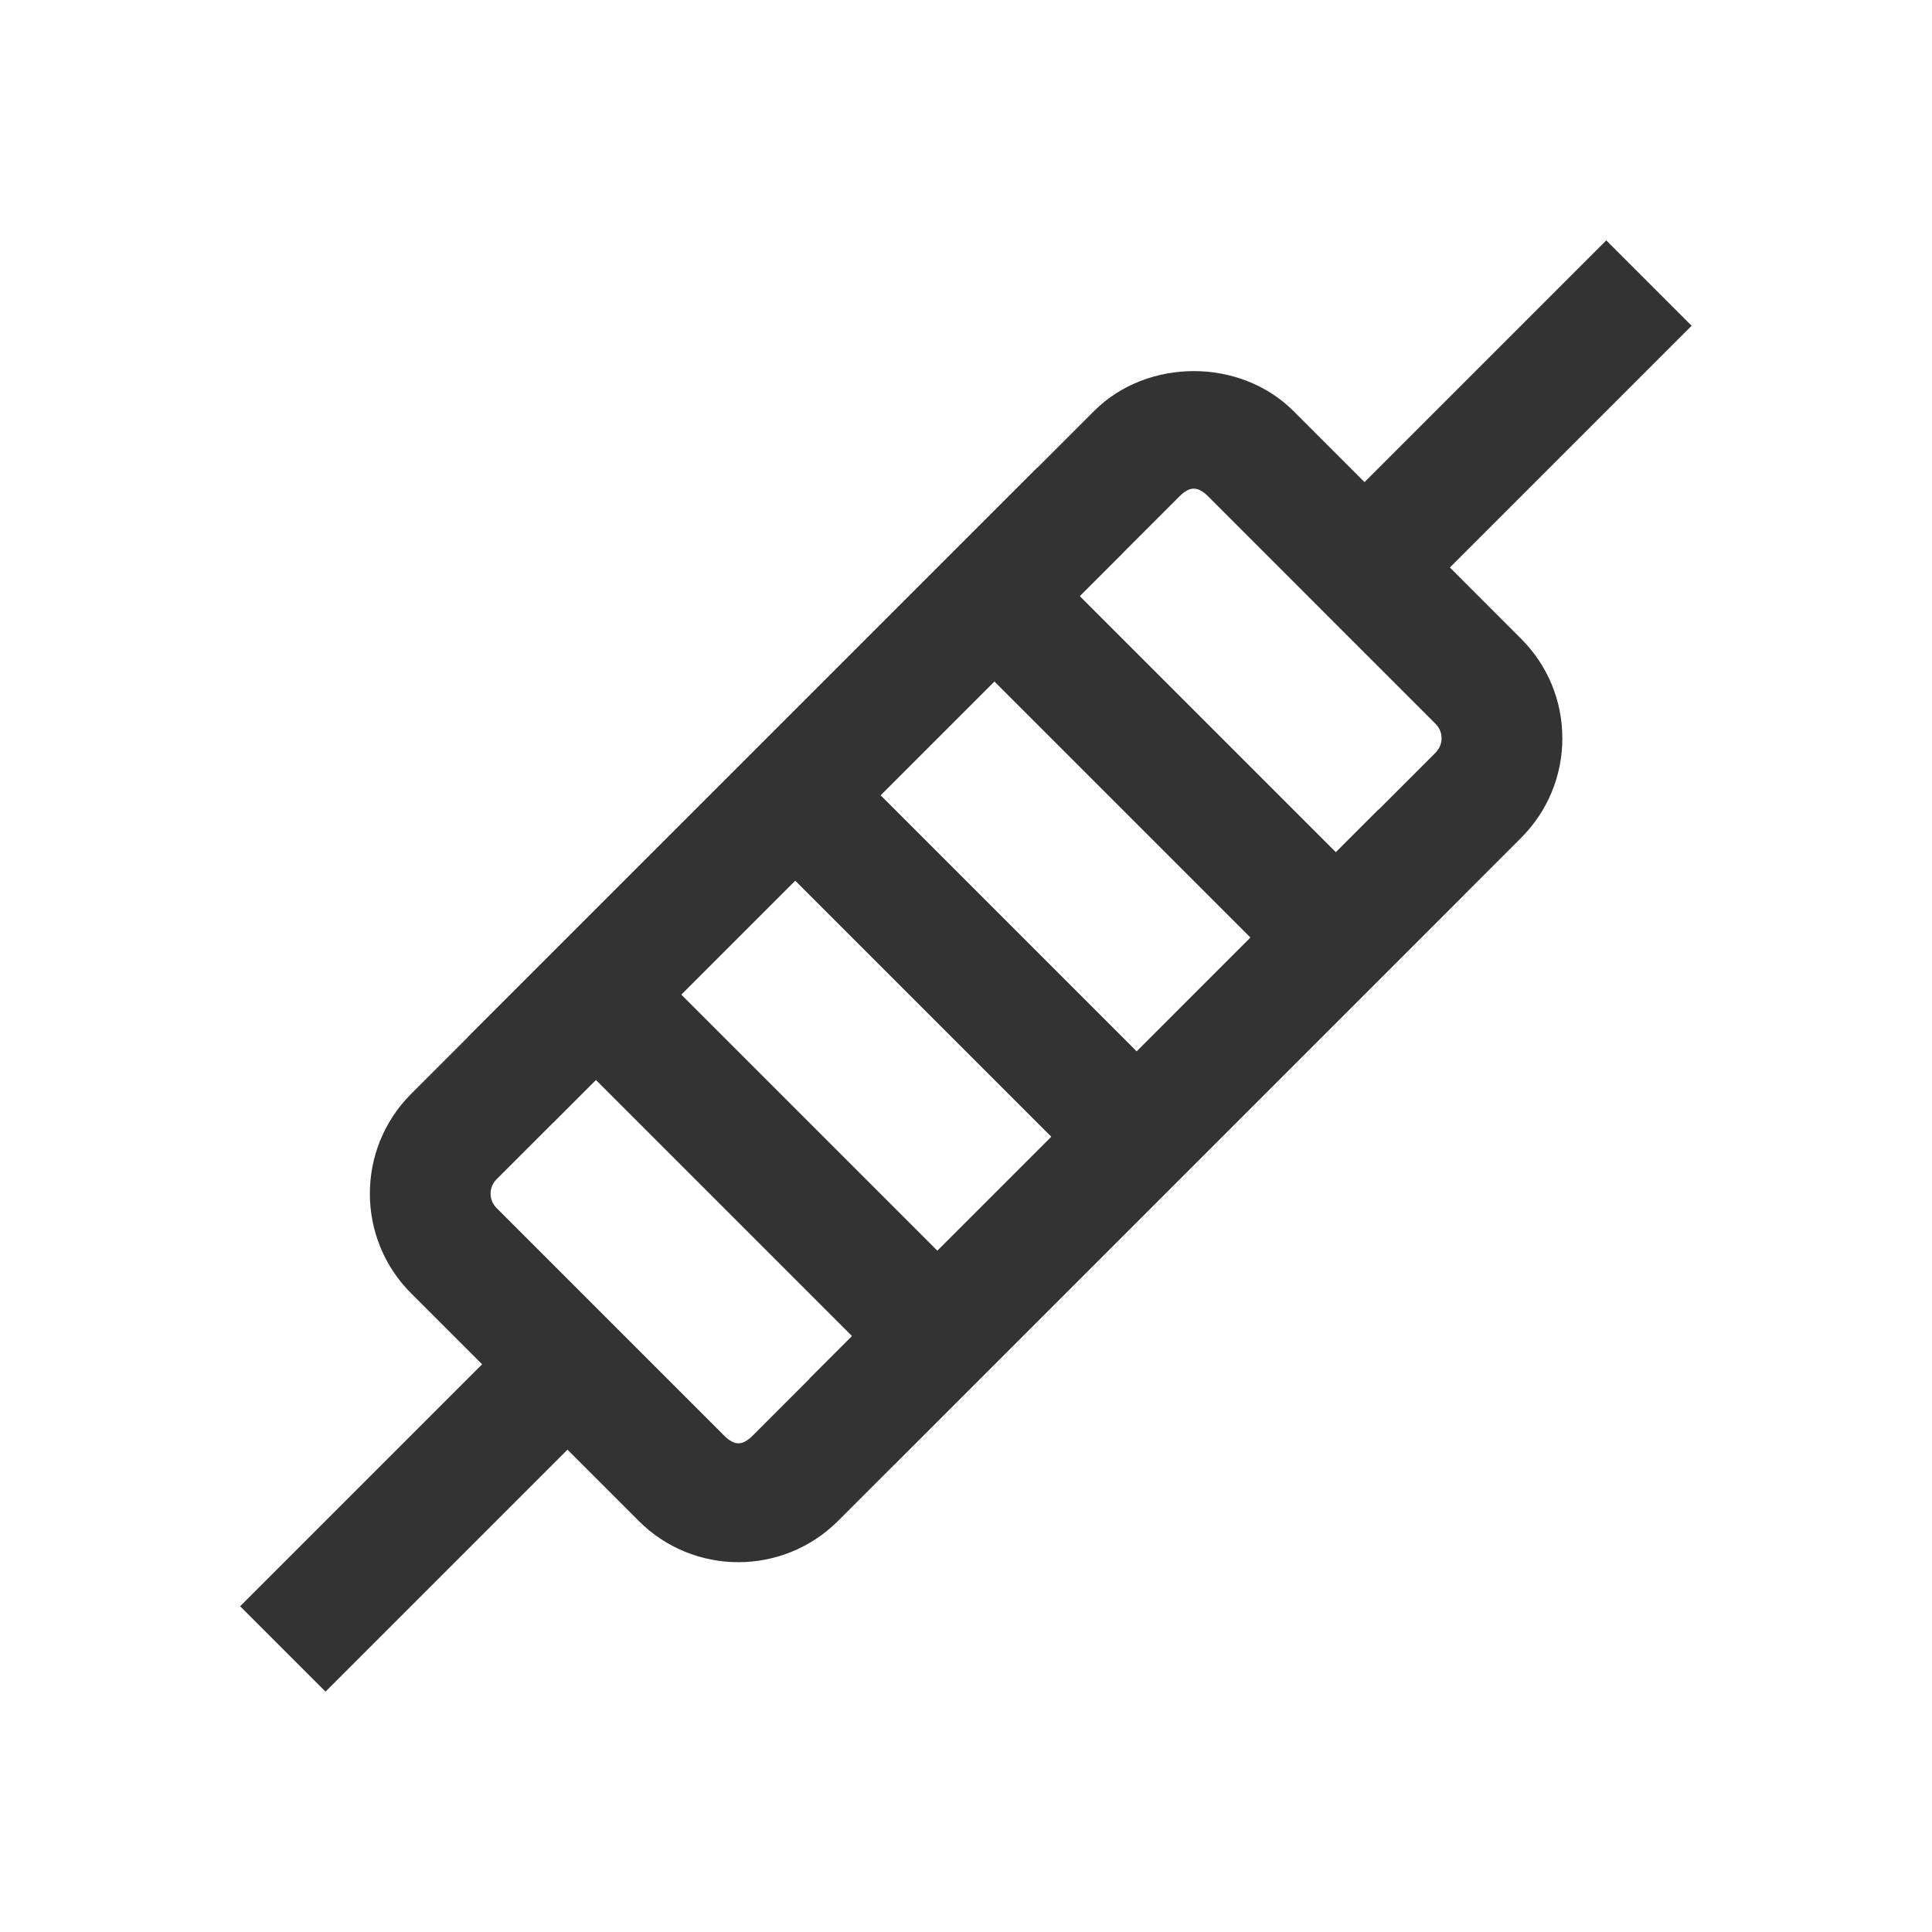 <?xml version="1.0" encoding="iso-8859-1"?>
<svg version="1.1" id="&#x56FE;&#x5C42;_1" xmlns="http://www.w3.org/2000/svg" xmlns:xlink="http://www.w3.org/1999/xlink" x="0px"
	 y="0px" viewBox="0 0 24 24" style="enable-background:new 0 0 24 24;" xml:space="preserve">
<path style="fill:#333333;" d="M9.172,19.406c-0.448,0-0.896-0.171-1.237-0.512l-2.829-2.829c-0.682-0.683-0.682-1.792,0-2.475
	l8.486-8.485c0.66-0.659,1.812-0.661,2.475,0l2.828,2.829c0.331,0.331,0.513,0.77,0.513,1.237c0,0.468-0.183,0.907-0.513,1.238
	l-8.485,8.485C10.068,19.235,9.62,19.406,9.172,19.406z M6.167,14.651c-0.097,0.098-0.097,0.256,0,0.354l2.829,2.829
	c0.128,0.127,0.226,0.127,0.354,0l8.485-8.486c0.063-0.064,0.073-0.138,0.073-0.177s-0.01-0.113-0.073-0.177l-2.828-2.829
	c-0.129-0.128-0.228-0.125-0.354,0L6.167,14.651z"/>
<rect x="2.783" y="17.968" transform="matrix(0.707 -0.707 0.707 0.707 -11.688 9.218)" style="fill:#333333;" width="5" height="1.5"/>
<rect x="16.219" y="4.533" transform="matrix(0.707 -0.707 0.707 0.707 1.747 14.783)" style="fill:#333333;" width="5" height="1.5"/>
<rect x="8.775" y="11.475" transform="matrix(0.707 -0.707 0.707 0.707 -7.445 10.976)" style="fill:#333333;" width="1.5" height="6"/>
<rect x="11.25" y="9" transform="matrix(0.707 -0.707 0.707 0.707 -4.97 11.999)" style="fill:#333333;" width="1.5" height="6"/>
<rect x="13.725" y="6.525" transform="matrix(0.707 -0.707 0.707 0.707 -2.496 13.024)" style="fill:#333333;" width="1.5" height="6"/>
<rect x="4.879" y="9.129" transform="matrix(0.707 -0.707 0.707 0.707 -4.092 9.879)" style="fill:#333333;" width="10" height="1.5"/>
<rect x="9.121" y="13.372" transform="matrix(0.707 -0.707 0.707 0.707 -5.849 14.122)" style="fill:#333333;" width="10" height="1.5"/>
</svg>






